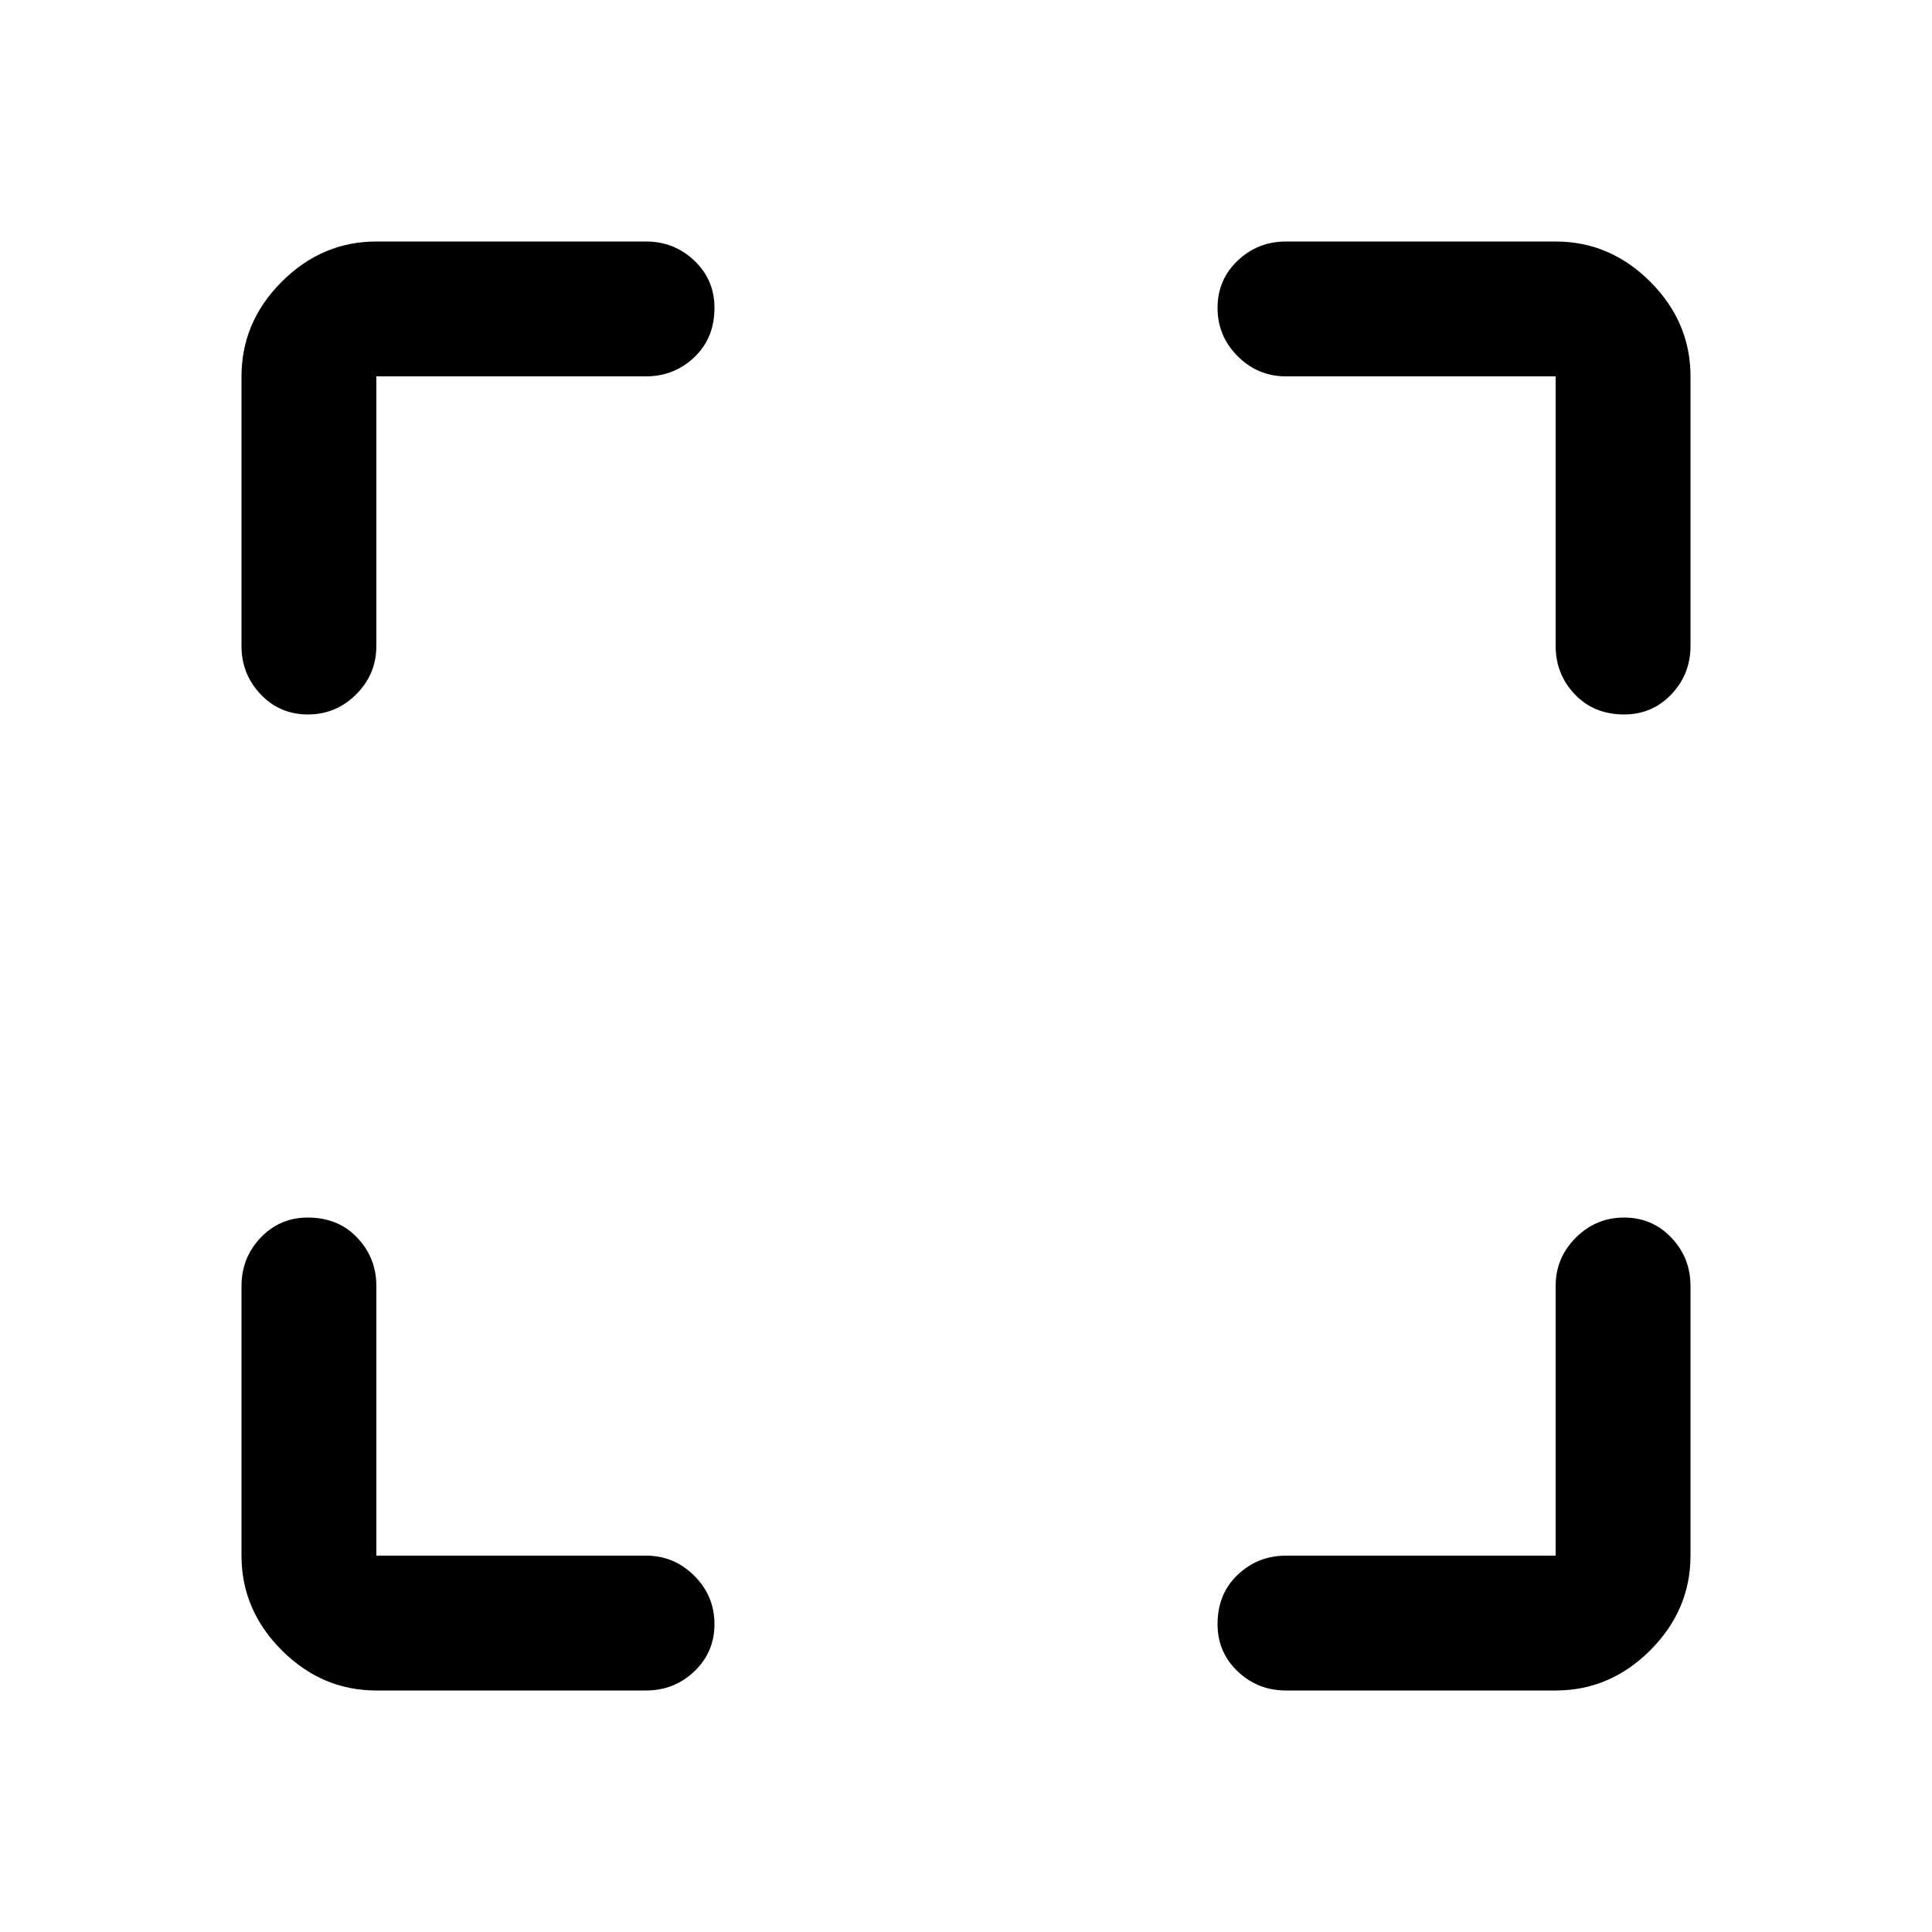 <svg xmlns="http://www.w3.org/2000/svg" height="40" width="40"><path d="M6.375 14.792q-.583 0-.979-.417t-.396-1V7.792q0-1.125.833-1.959Q6.667 5 7.792 5h5.583q.583 0 1 .396.417.396.417.979 0 .625-.417 1.021-.417.396-1 .396H7.792v5.583q0 .583-.417 1-.417.417-1 .417ZM7.792 35q-1.125 0-1.959-.833Q5 33.333 5 32.208v-5.583q0-.583.396-1 .396-.417.979-.417.625 0 1.021.417.396.417.396 1v5.583h5.583q.583 0 1 .417.417.417.417 1t-.417.979q-.417.396-1 .396Zm18.833 0q-.583 0-1-.396-.417-.396-.417-.979 0-.625.417-1.021.417-.396 1-.396h5.583v-5.583q0-.583.417-1 .417-.417 1-.417t.979.417q.396.417.396 1v5.583q0 1.125-.833 1.959-.834.833-1.959.833Zm7-20.208q-.625 0-1.021-.417-.396-.417-.396-1V7.792h-5.583q-.583 0-1-.417-.417-.417-.417-1t.417-.979q.417-.396 1-.396h5.583q1.125 0 1.959.833.833.834.833 1.959v5.583q0 .583-.396 1-.396.417-.979.417Z"/></svg>